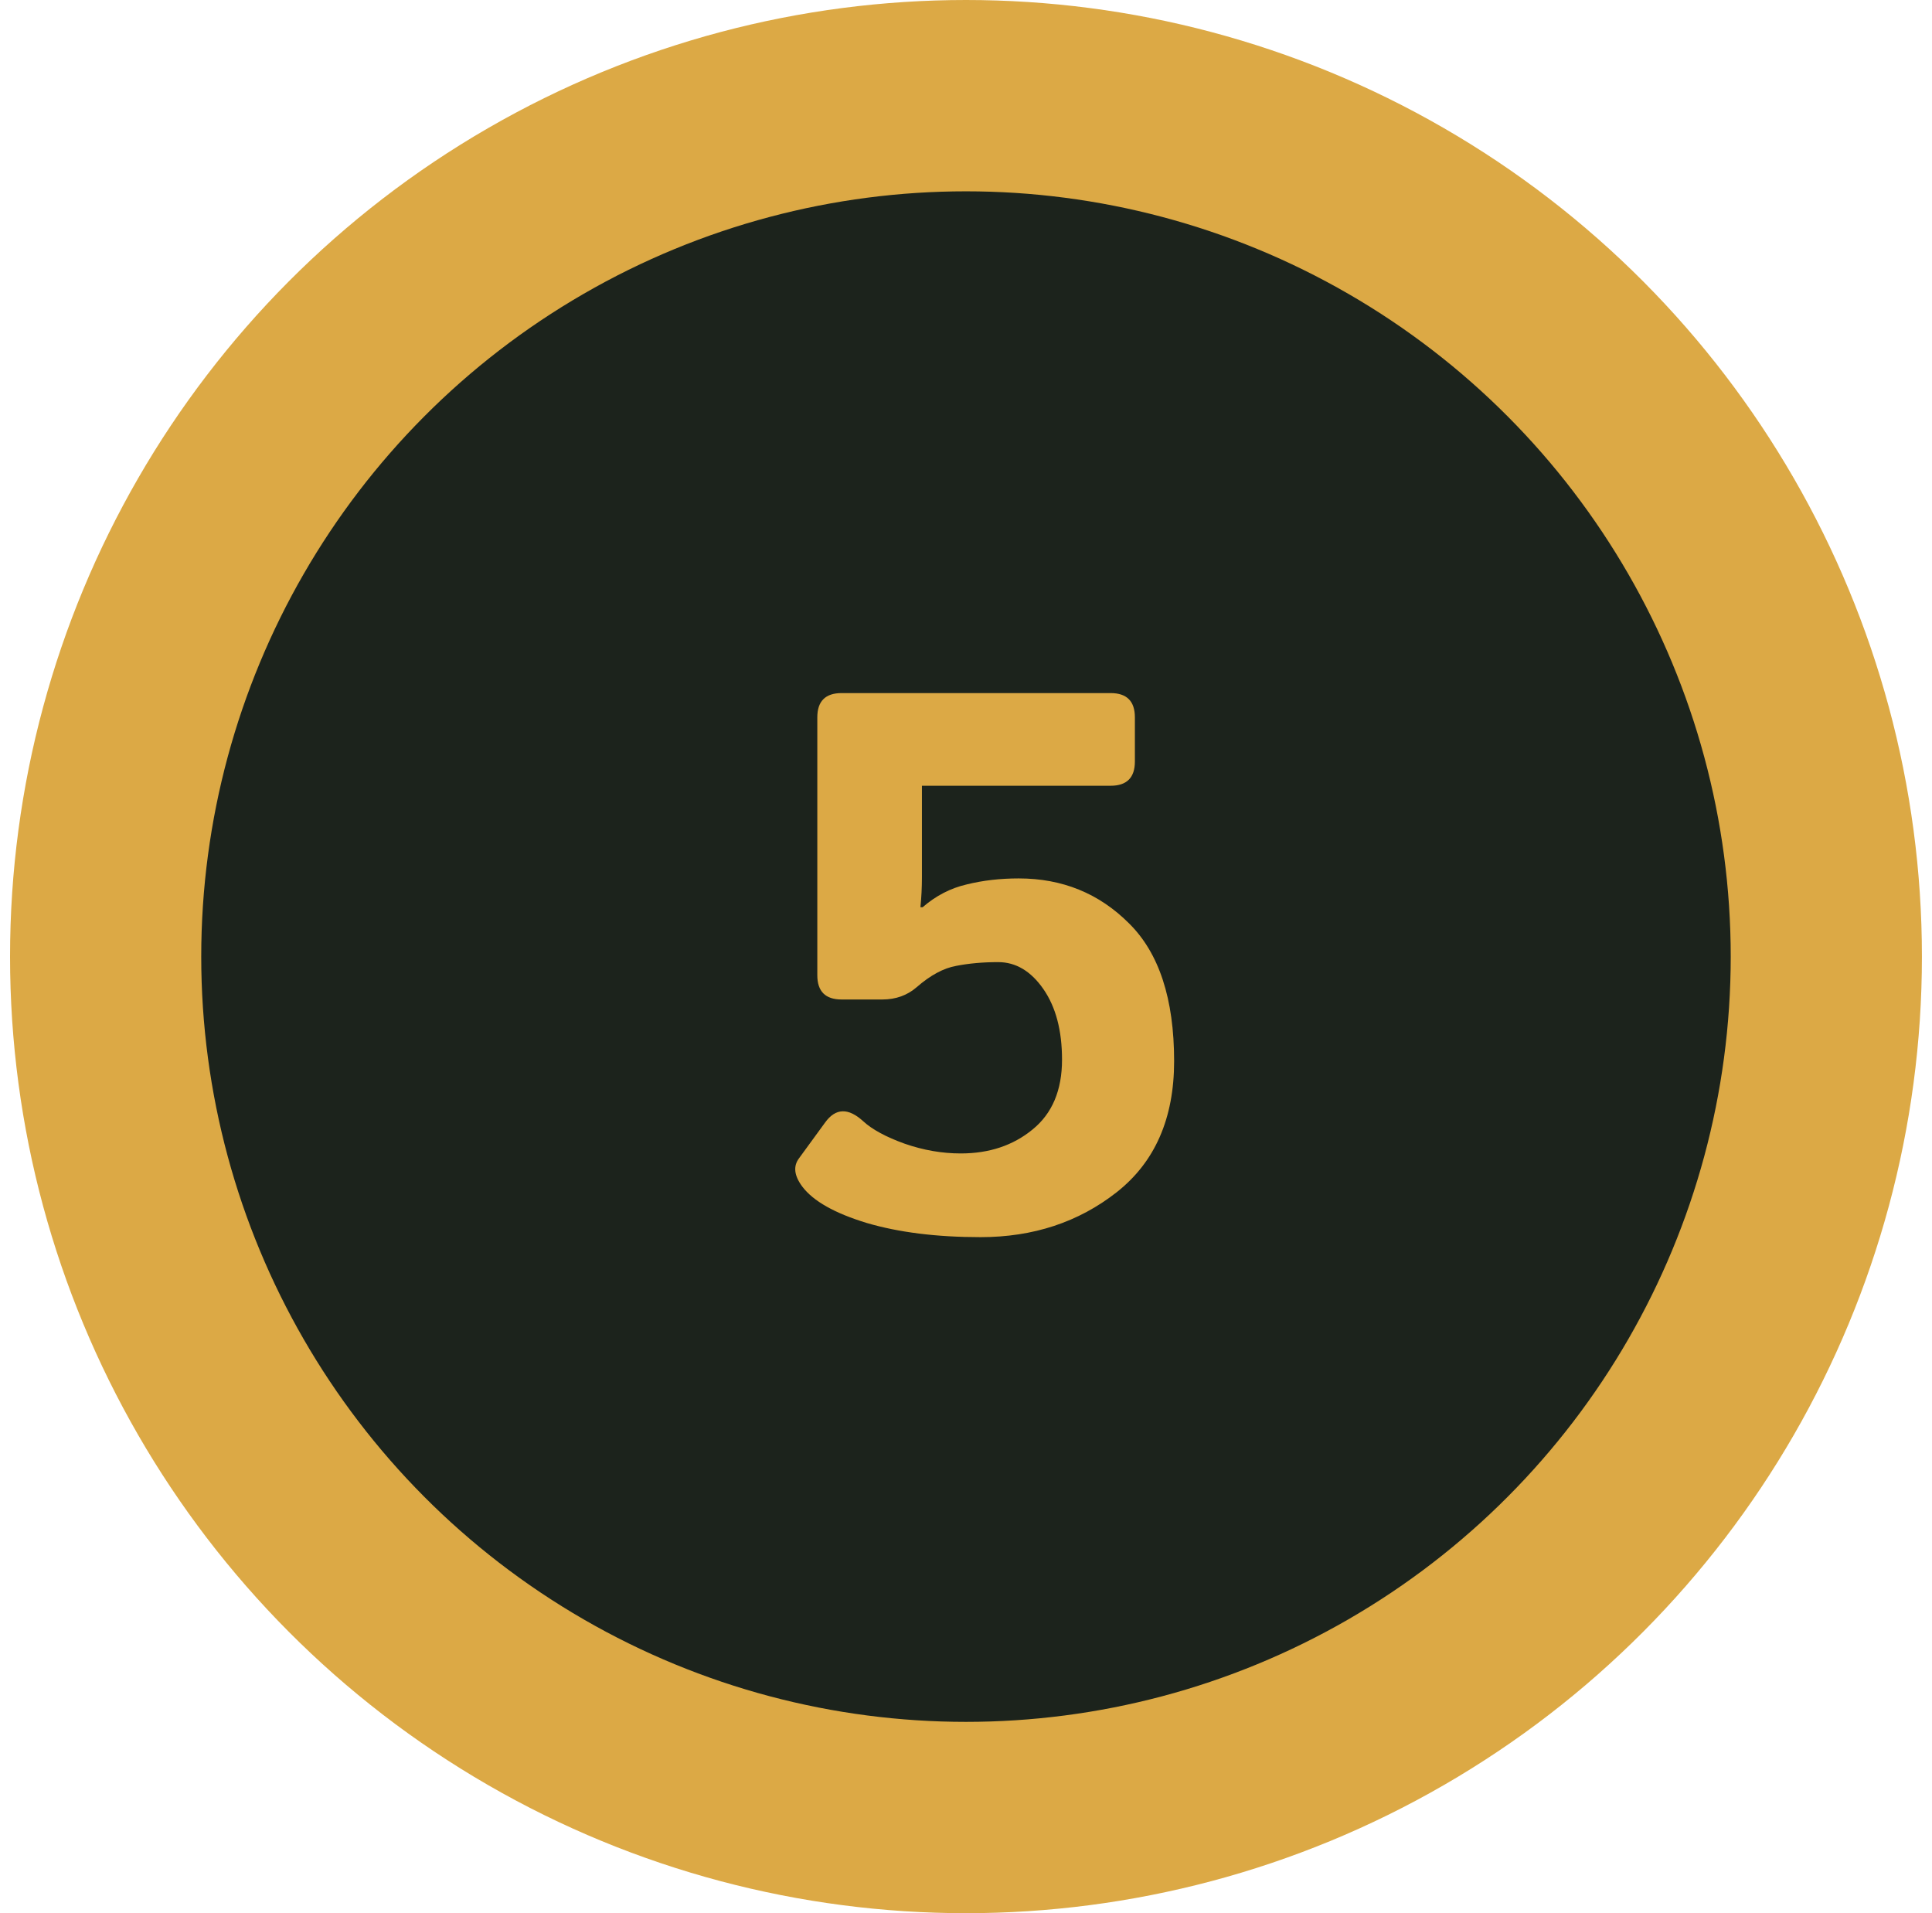 <svg width="101" height="100" viewBox="0 0 101 100" fill="none" xmlns="http://www.w3.org/2000/svg">
<ellipse cx="50.499" cy="50" rx="49.974" ry="50" fill="#DCA945"/>
<ellipse cx="50.499" cy="50" rx="39.979" ry="40" fill="#1C231C"/>
<path d="M41.946 62.027C41.517 61.454 41.458 60.96 41.77 60.543L43.138 58.668C43.685 57.913 44.349 57.893 45.13 58.609C45.599 59.039 46.321 59.43 47.298 59.781C48.274 60.12 49.251 60.289 50.227 60.289C51.712 60.289 52.962 59.872 53.977 59.039C55.006 58.206 55.52 56.988 55.52 55.387C55.52 53.863 55.195 52.633 54.544 51.695C53.893 50.758 53.105 50.289 52.181 50.289C51.386 50.289 50.657 50.354 49.993 50.484C49.329 50.602 48.639 50.973 47.923 51.598C47.428 52.027 46.829 52.242 46.126 52.242H43.997C43.151 52.242 42.727 51.819 42.727 50.973V37.496C42.727 36.65 43.151 36.227 43.997 36.227H58.06C58.906 36.227 59.329 36.65 59.329 37.496V39.801C59.329 40.647 58.906 41.07 58.06 41.07H48.196V45.855C48.196 46.376 48.17 46.897 48.118 47.418H48.235C48.925 46.819 49.694 46.422 50.54 46.227C51.386 46.018 52.291 45.914 53.255 45.914C55.533 45.914 57.454 46.695 59.017 48.258C60.592 49.807 61.38 52.21 61.38 55.465C61.38 58.46 60.377 60.745 58.372 62.32C56.38 63.883 54.01 64.664 51.263 64.664C48.971 64.664 46.985 64.417 45.306 63.922C43.639 63.414 42.519 62.783 41.946 62.027Z" fill="#DCA945"/>
</svg>
